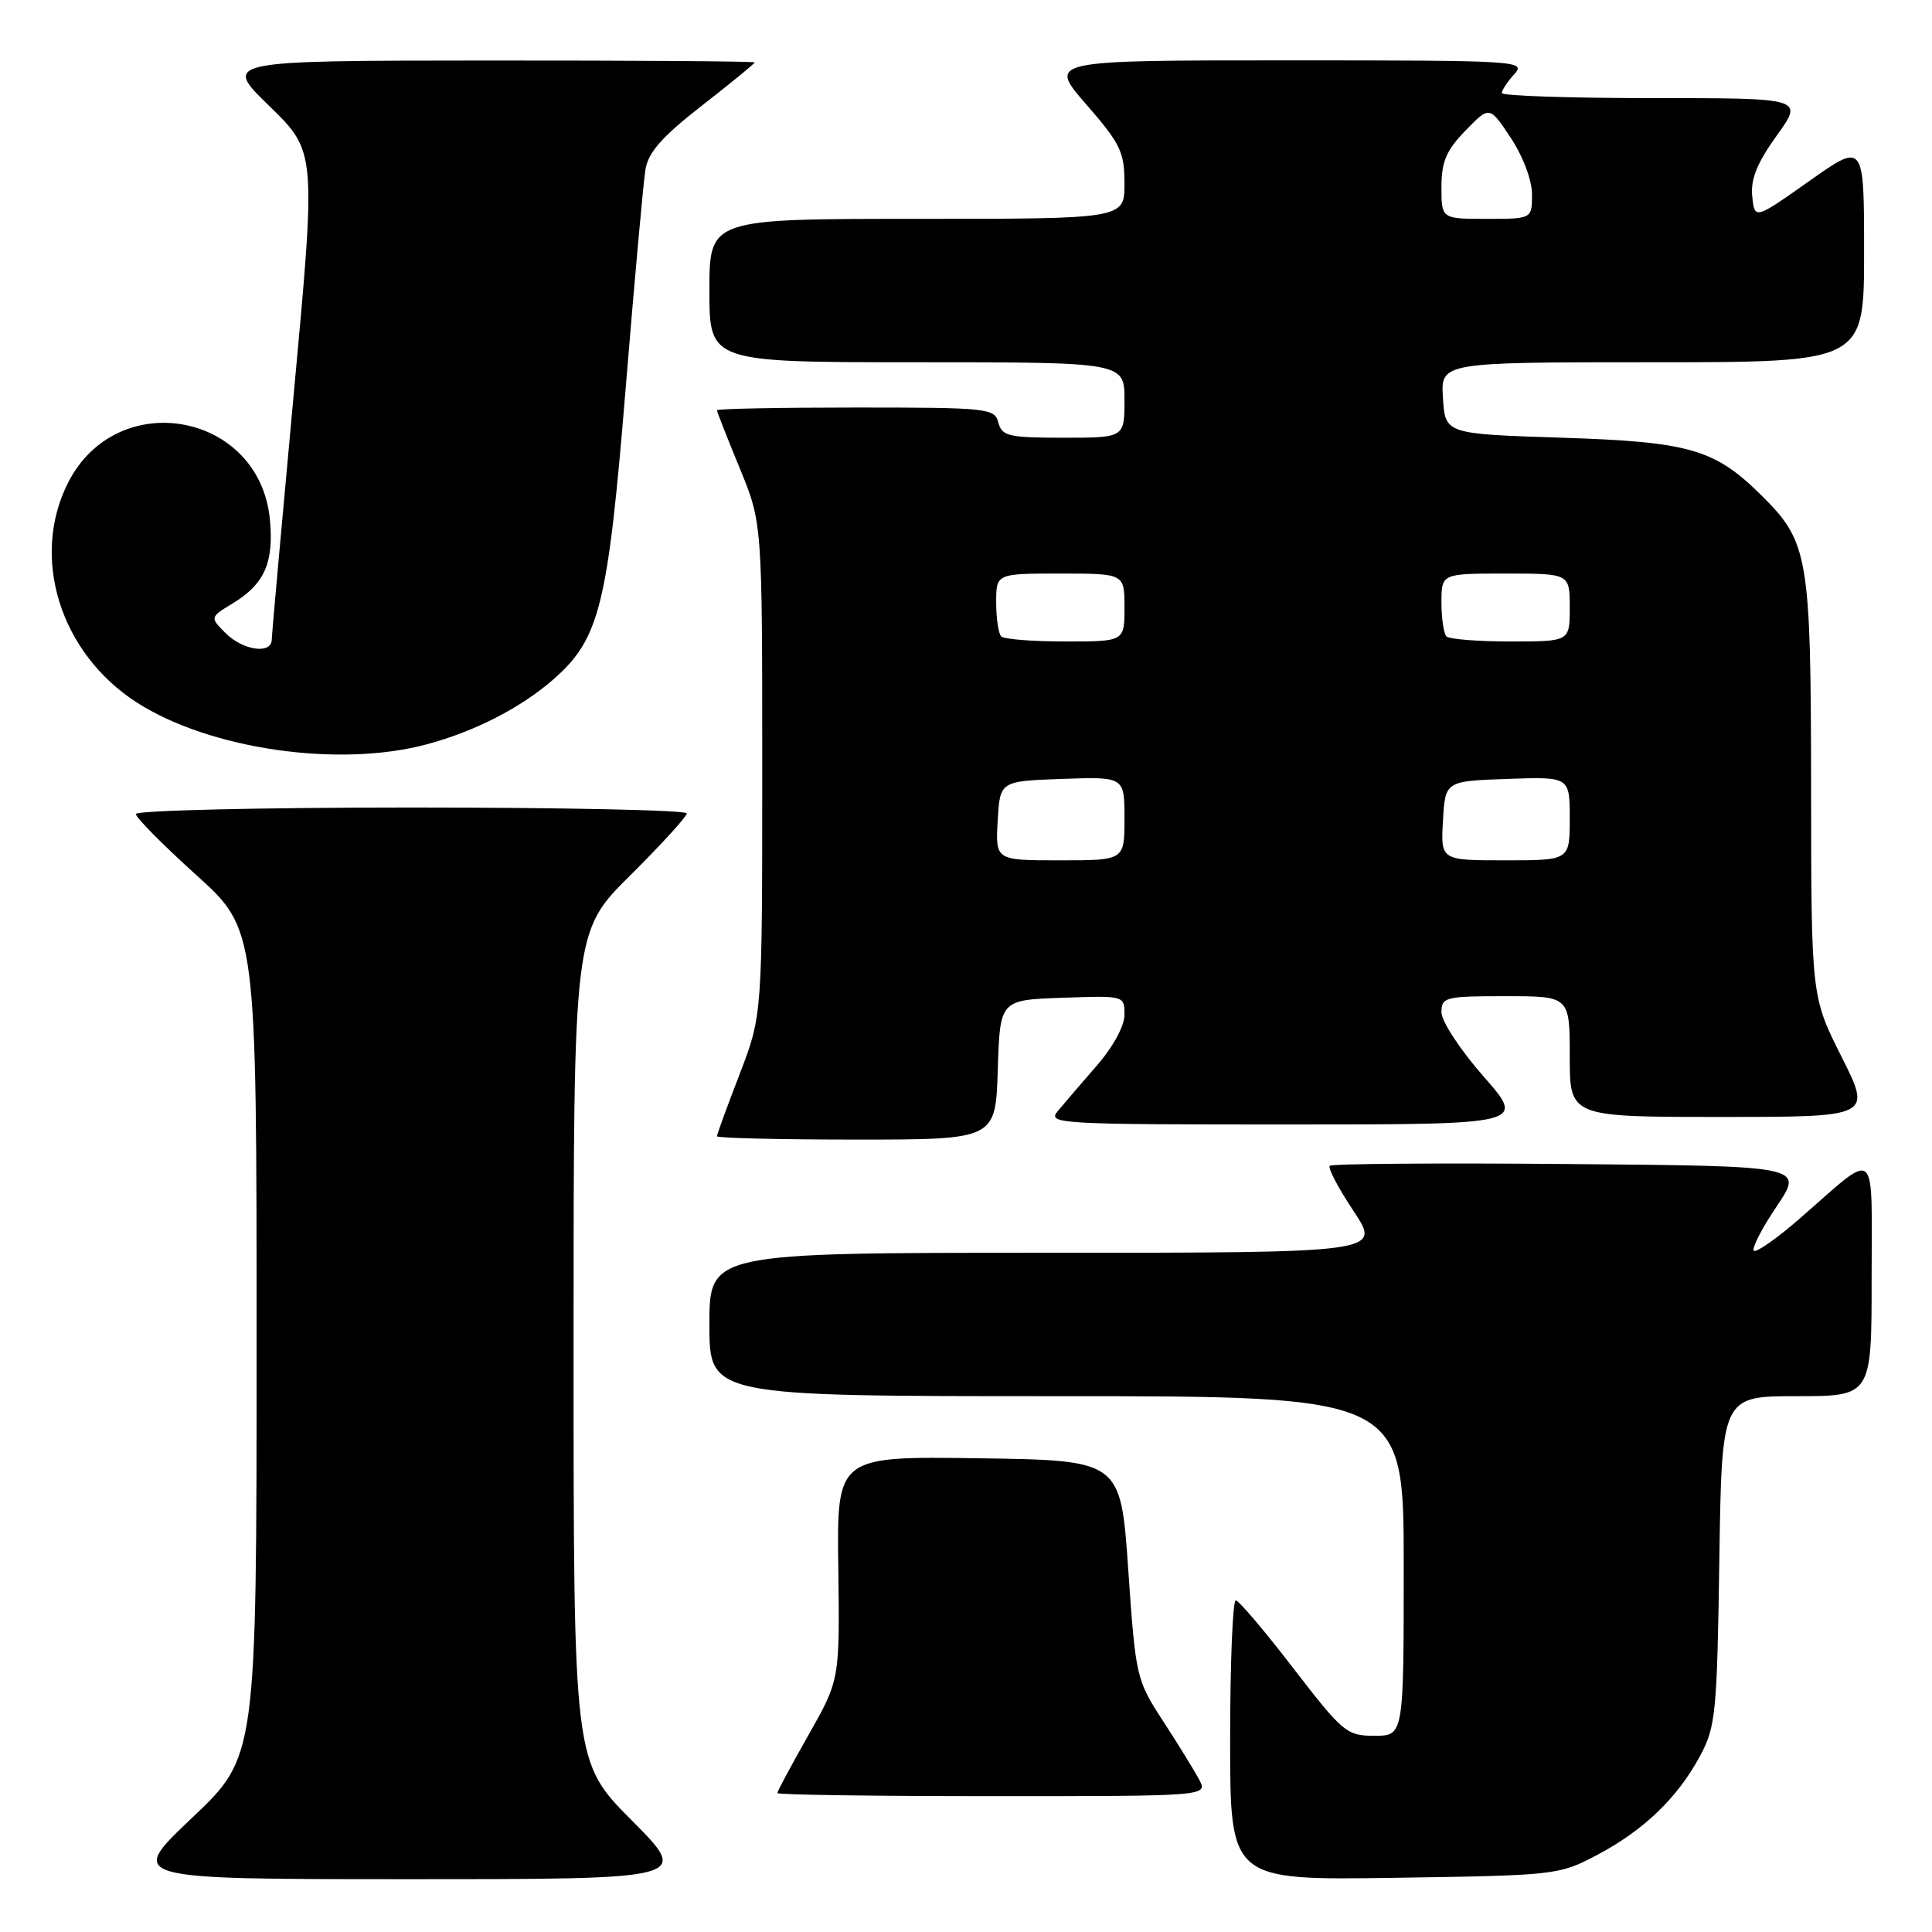 <?xml version="1.0" encoding="UTF-8" standalone="no"?>
<!DOCTYPE svg PUBLIC "-//W3C//DTD SVG 1.1//EN" "http://www.w3.org/Graphics/SVG/1.1/DTD/svg11.dtd" >
<svg xmlns="http://www.w3.org/2000/svg" xmlns:xlink="http://www.w3.org/1999/xlink" version="1.1" viewBox="0 0 256 256">
 <g >
 <path fill="currentColor"
d=" M 83.73 241.23 C 76.00 233.46 76.00 233.46 76.00 178.45 C 76.00 123.45 76.00 123.45 83.50 116.00 C 87.63 111.90 91.00 108.20 91.00 107.78 C 91.00 107.35 74.58 107.00 54.50 107.00 C 34.42 107.00 18.00 107.39 18.00 107.86 C 18.00 108.33 21.60 111.97 26.00 115.94 C 34.00 123.16 34.00 123.16 34.00 177.97 C 34.00 232.78 34.00 232.78 25.43 240.89 C 16.87 249.00 16.87 249.00 54.16 249.00 C 91.45 249.00 91.45 249.00 83.73 241.23 Z  M 211.63 245.79 C 217.81 242.53 222.31 238.19 225.29 232.63 C 227.34 228.80 227.52 226.94 227.82 206.75 C 228.14 185.00 228.14 185.00 238.07 185.00 C 248.00 185.00 248.00 185.00 248.00 169.38 C 248.00 151.52 248.96 152.33 238.56 161.39 C 235.48 164.08 232.70 166.03 232.39 165.73 C 232.09 165.42 233.45 162.77 235.43 159.83 C 239.02 154.50 239.02 154.50 207.86 154.24 C 190.72 154.09 176.47 154.20 176.20 154.47 C 175.92 154.75 177.34 157.45 179.36 160.48 C 183.02 166.00 183.02 166.00 138.51 166.00 C 94.00 166.00 94.00 166.00 94.00 175.50 C 94.00 185.00 94.00 185.00 140.00 185.00 C 186.00 185.00 186.00 185.00 186.00 207.50 C 186.00 230.00 186.00 230.00 182.13 230.00 C 178.45 230.00 177.95 229.59 171.38 221.06 C 167.60 216.14 164.16 212.09 163.75 212.06 C 163.34 212.03 163.00 220.36 163.00 230.57 C 163.00 249.14 163.00 249.14 184.75 248.82 C 206.17 248.50 206.58 248.46 211.63 245.79 Z  M 158.88 235.78 C 158.23 234.56 156.08 231.07 154.10 228.03 C 150.57 222.60 150.48 222.23 149.50 208.00 C 148.50 193.50 148.50 193.50 129.69 193.23 C 110.88 192.96 110.88 192.96 111.08 207.77 C 111.27 222.58 111.27 222.58 107.14 229.88 C 104.86 233.89 103.00 237.36 103.00 237.59 C 103.00 237.82 115.84 238.00 131.54 238.00 C 160.07 238.00 160.07 238.00 158.88 235.78 Z  M 132.21 141.75 C 132.50 132.50 132.50 132.50 140.75 132.21 C 148.99 131.92 149.00 131.92 149.00 134.46 C 149.00 135.95 147.48 138.74 145.29 141.25 C 143.25 143.59 140.93 146.29 140.14 147.25 C 138.76 148.91 140.32 149.00 170.43 149.00 C 202.17 149.00 202.17 149.00 196.58 142.64 C 193.51 139.14 191.00 135.32 191.00 134.14 C 191.00 132.12 191.48 132.00 199.50 132.00 C 208.00 132.00 208.00 132.00 208.00 140.00 C 208.00 148.00 208.00 148.00 228.01 148.00 C 248.02 148.00 248.02 148.00 244.01 140.02 C 240.00 132.04 240.00 132.04 239.98 104.27 C 239.95 73.68 239.64 71.82 233.41 65.65 C 227.20 59.50 223.90 58.55 207.00 58.00 C 191.50 57.50 191.50 57.50 191.20 52.75 C 190.89 48.00 190.89 48.00 218.95 48.00 C 247.00 48.00 247.00 48.00 247.00 33.43 C 247.00 18.86 247.00 18.86 239.75 23.98 C 232.50 29.10 232.50 29.10 232.18 26.01 C 231.95 23.74 232.81 21.61 235.43 17.96 C 239.00 13.00 239.00 13.00 219.00 13.00 C 208.00 13.00 199.00 12.70 199.00 12.33 C 199.00 11.96 199.74 10.83 200.65 9.83 C 202.26 8.06 201.26 8.00 170.59 8.00 C 138.86 8.00 138.86 8.00 143.93 13.83 C 148.47 19.04 149.00 20.15 149.00 24.33 C 149.00 29.00 149.00 29.00 121.50 29.00 C 94.00 29.00 94.00 29.00 94.00 38.50 C 94.00 48.00 94.00 48.00 121.50 48.00 C 149.00 48.00 149.00 48.00 149.00 53.00 C 149.00 58.00 149.00 58.00 140.91 58.00 C 133.65 58.00 132.76 57.79 132.29 56.00 C 131.79 54.09 130.93 54.00 113.38 54.00 C 103.27 54.00 95.00 54.16 95.00 54.36 C 95.00 54.56 96.35 58.00 98.00 62.00 C 101.00 69.28 101.00 69.28 101.00 101.91 C 101.00 134.55 101.00 134.55 98.00 142.34 C 96.35 146.62 95.00 150.32 95.00 150.56 C 95.00 150.80 103.31 151.00 113.46 151.00 C 131.92 151.00 131.92 151.00 132.21 141.75 Z  M 56.50 98.64 C 62.90 96.93 69.04 93.78 73.35 90.00 C 79.46 84.63 80.54 80.28 82.90 51.50 C 84.07 37.20 85.25 24.14 85.52 22.48 C 85.89 20.19 87.70 18.13 93.00 14.00 C 96.85 11.00 100.00 8.42 100.00 8.27 C 100.00 8.12 84.14 8.01 64.75 8.02 C 29.50 8.04 29.50 8.04 35.70 14.06 C 41.89 20.09 41.89 20.09 38.96 51.79 C 37.35 69.23 36.02 84.06 36.01 84.75 C 35.99 86.73 32.20 86.20 29.90 83.90 C 27.80 81.80 27.80 81.80 30.84 79.95 C 35.05 77.39 36.31 74.55 35.76 68.82 C 34.39 54.63 15.55 51.17 9.04 63.92 C 3.99 73.83 7.96 86.56 18.14 93.09 C 27.78 99.28 44.86 101.75 56.50 98.64 Z  M 132.20 108.75 C 132.50 103.50 132.50 103.50 140.75 103.21 C 149.00 102.92 149.00 102.92 149.00 108.46 C 149.00 114.00 149.00 114.00 140.45 114.00 C 131.90 114.00 131.90 114.00 132.20 108.75 Z  M 191.20 108.75 C 191.50 103.50 191.50 103.50 199.75 103.21 C 208.00 102.92 208.00 102.92 208.00 108.46 C 208.00 114.00 208.00 114.00 199.45 114.00 C 190.90 114.00 190.90 114.00 191.20 108.75 Z  M 132.67 84.33 C 132.30 83.97 132.00 81.94 132.00 79.83 C 132.00 76.00 132.00 76.00 140.50 76.00 C 149.00 76.00 149.00 76.00 149.00 80.50 C 149.00 85.00 149.00 85.00 141.17 85.00 C 136.86 85.00 133.03 84.70 132.67 84.33 Z  M 191.67 84.33 C 191.30 83.97 191.00 81.94 191.00 79.83 C 191.00 76.00 191.00 76.00 199.50 76.00 C 208.00 76.00 208.00 76.00 208.00 80.50 C 208.00 85.00 208.00 85.00 200.17 85.00 C 195.86 85.00 192.03 84.70 191.67 84.33 Z  M 191.00 24.80 C 191.00 21.43 191.63 19.94 194.18 17.31 C 197.37 14.02 197.37 14.02 200.18 18.26 C 201.81 20.72 202.99 23.86 203.00 25.75 C 203.00 29.00 203.00 29.00 197.00 29.00 C 191.00 29.00 191.00 29.00 191.00 24.80 Z "/>
</g>
</svg>
